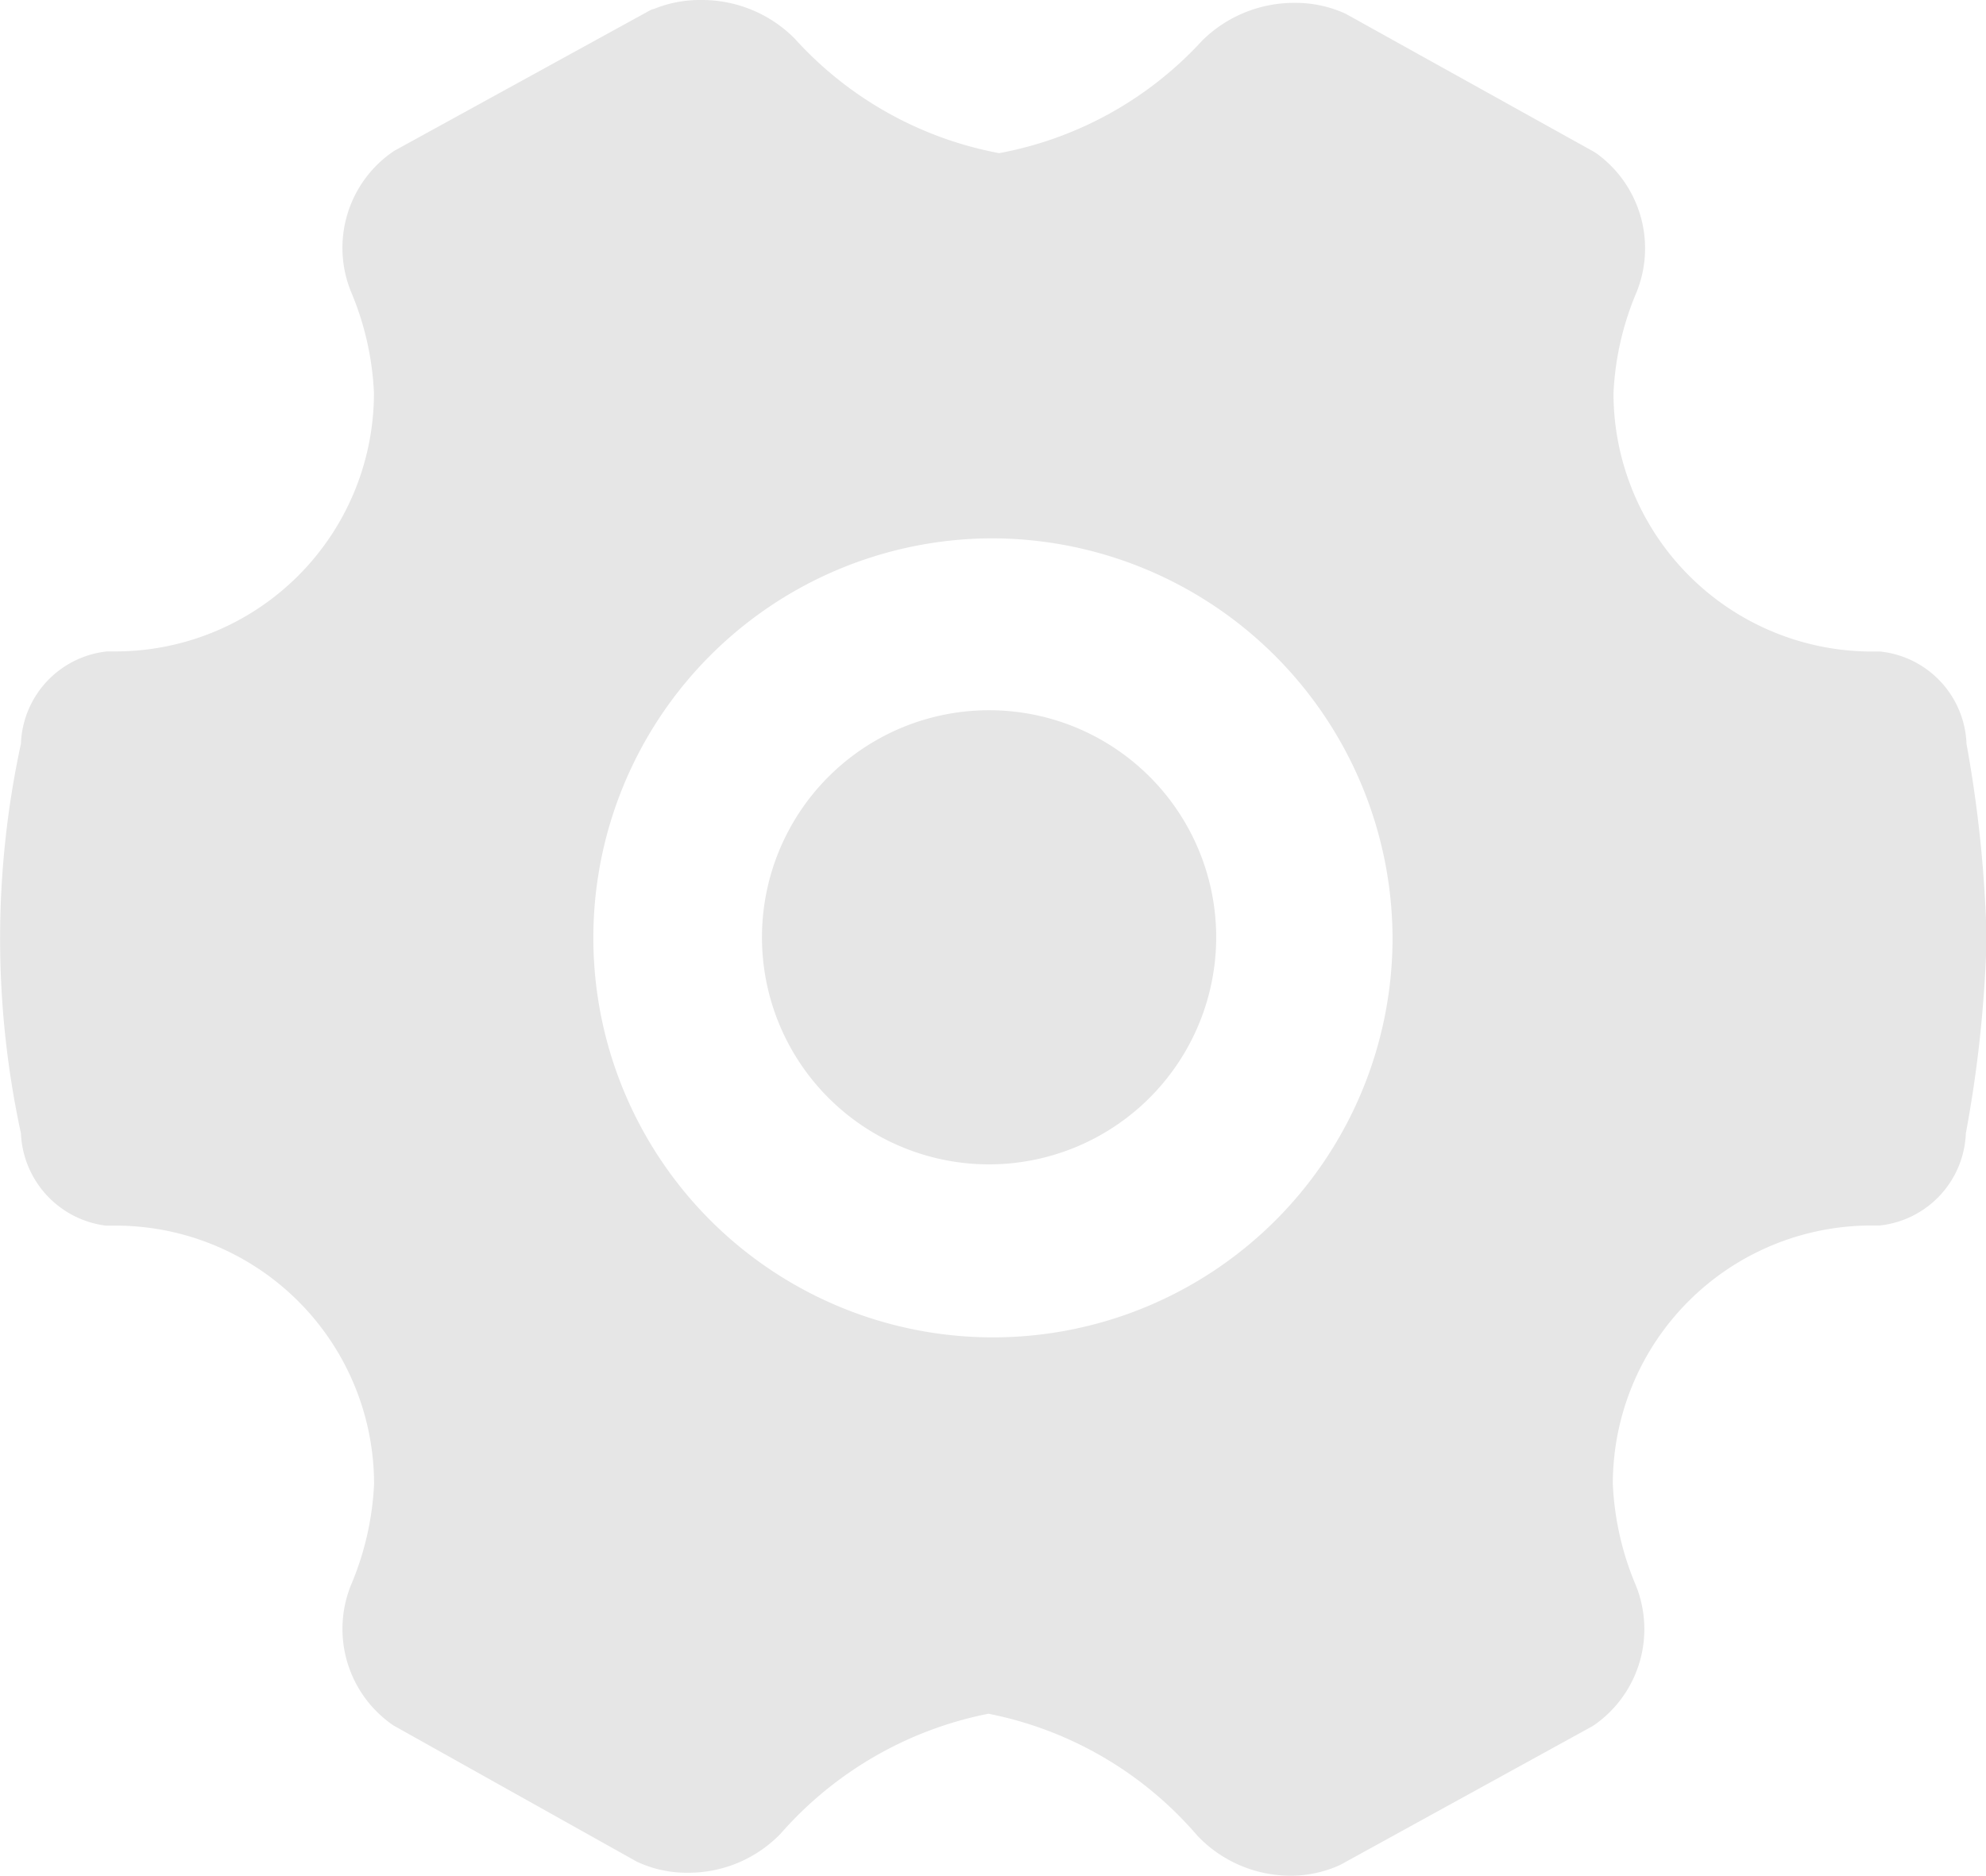<?xml version="1.0" standalone="no"?><!DOCTYPE svg PUBLIC "-//W3C//DTD SVG 1.1//EN" "http://www.w3.org/Graphics/SVG/1.1/DTD/svg11.dtd"><svg t="1574905566998" class="icon" viewBox="0 0 1084 1024" version="1.1" xmlns="http://www.w3.org/2000/svg" p-id="2034" xmlns:xlink="http://www.w3.org/1999/xlink" width="67.75" height="64"><defs><style type="text/css"></style></defs><path d="M1073.002 618.678a52.645 52.645 0 0 1-47.044 50.356h-4.698a141.131 141.131 0 0 0-140.95 141.01 159.864 159.864 0 0 0 12.047 54.212 63.789 63.789 0 0 1-21.564 77.041l-1.385 0.964-137.637 75.715-1.446 0.663A64.753 64.753 0 0 1 704.846 1023.999a70.174 70.174 0 0 1-51.26-21.805 201.426 201.426 0 0 0-114.085-66.62 203.112 203.112 0 0 0-113.302 65.355 69.812 69.812 0 0 1-50.899 21.444 63.849 63.849 0 0 1-26.082-5.301l-1.385-0.602-132.999-74.45-1.325-0.904a63.849 63.849 0 0 1-21.383-77.101 159.683 159.683 0 0 0 12.047-53.91 141.131 141.131 0 0 0-140.95-141.01H57.621a53.067 53.067 0 0 1-46.2-50.417 503.143 503.143 0 0 1 0-212.63 52.585 52.585 0 0 1 47.044-50.417h4.698a141.131 141.131 0 0 0 140.95-141.01 159.683 159.683 0 0 0-12.047-54.212 63.729 63.729 0 0 1 21.624-77.041l1.385-0.964 140.348-77.101 1.687-0.482A66.259 66.259 0 0 1 382.589 0.004a71.258 71.258 0 0 1 51.079 20.962 200.101 200.101 0 0 0 111.676 62.644 199.498 199.498 0 0 0 110.832-61.44 71.198 71.198 0 0 1 50.658-20.6 65.235 65.235 0 0 1 26.202 5.301l1.385 0.602 135.529 75.354 1.325 0.843a63.909 63.909 0 0 1 21.444 77.161 159.201 159.201 0 0 0-12.047 53.91 141.131 141.131 0 0 0 140.95 140.95h4.698a52.645 52.645 0 0 1 47.044 50.417A689.269 689.269 0 0 1 1084.327 512.363a682.101 682.101 0 0 1-11.324 106.315zM540.706 293.891A218.111 218.111 0 1 0 760.082 512.002a218.954 218.954 0 0 0-219.436-218.111z m-0.783 341.773a123.964 123.964 0 1 1 123.903-123.964 124.084 124.084 0 0 1-123.964 123.964z" fill="#e6e6e6" p-id="2035"></path></svg>